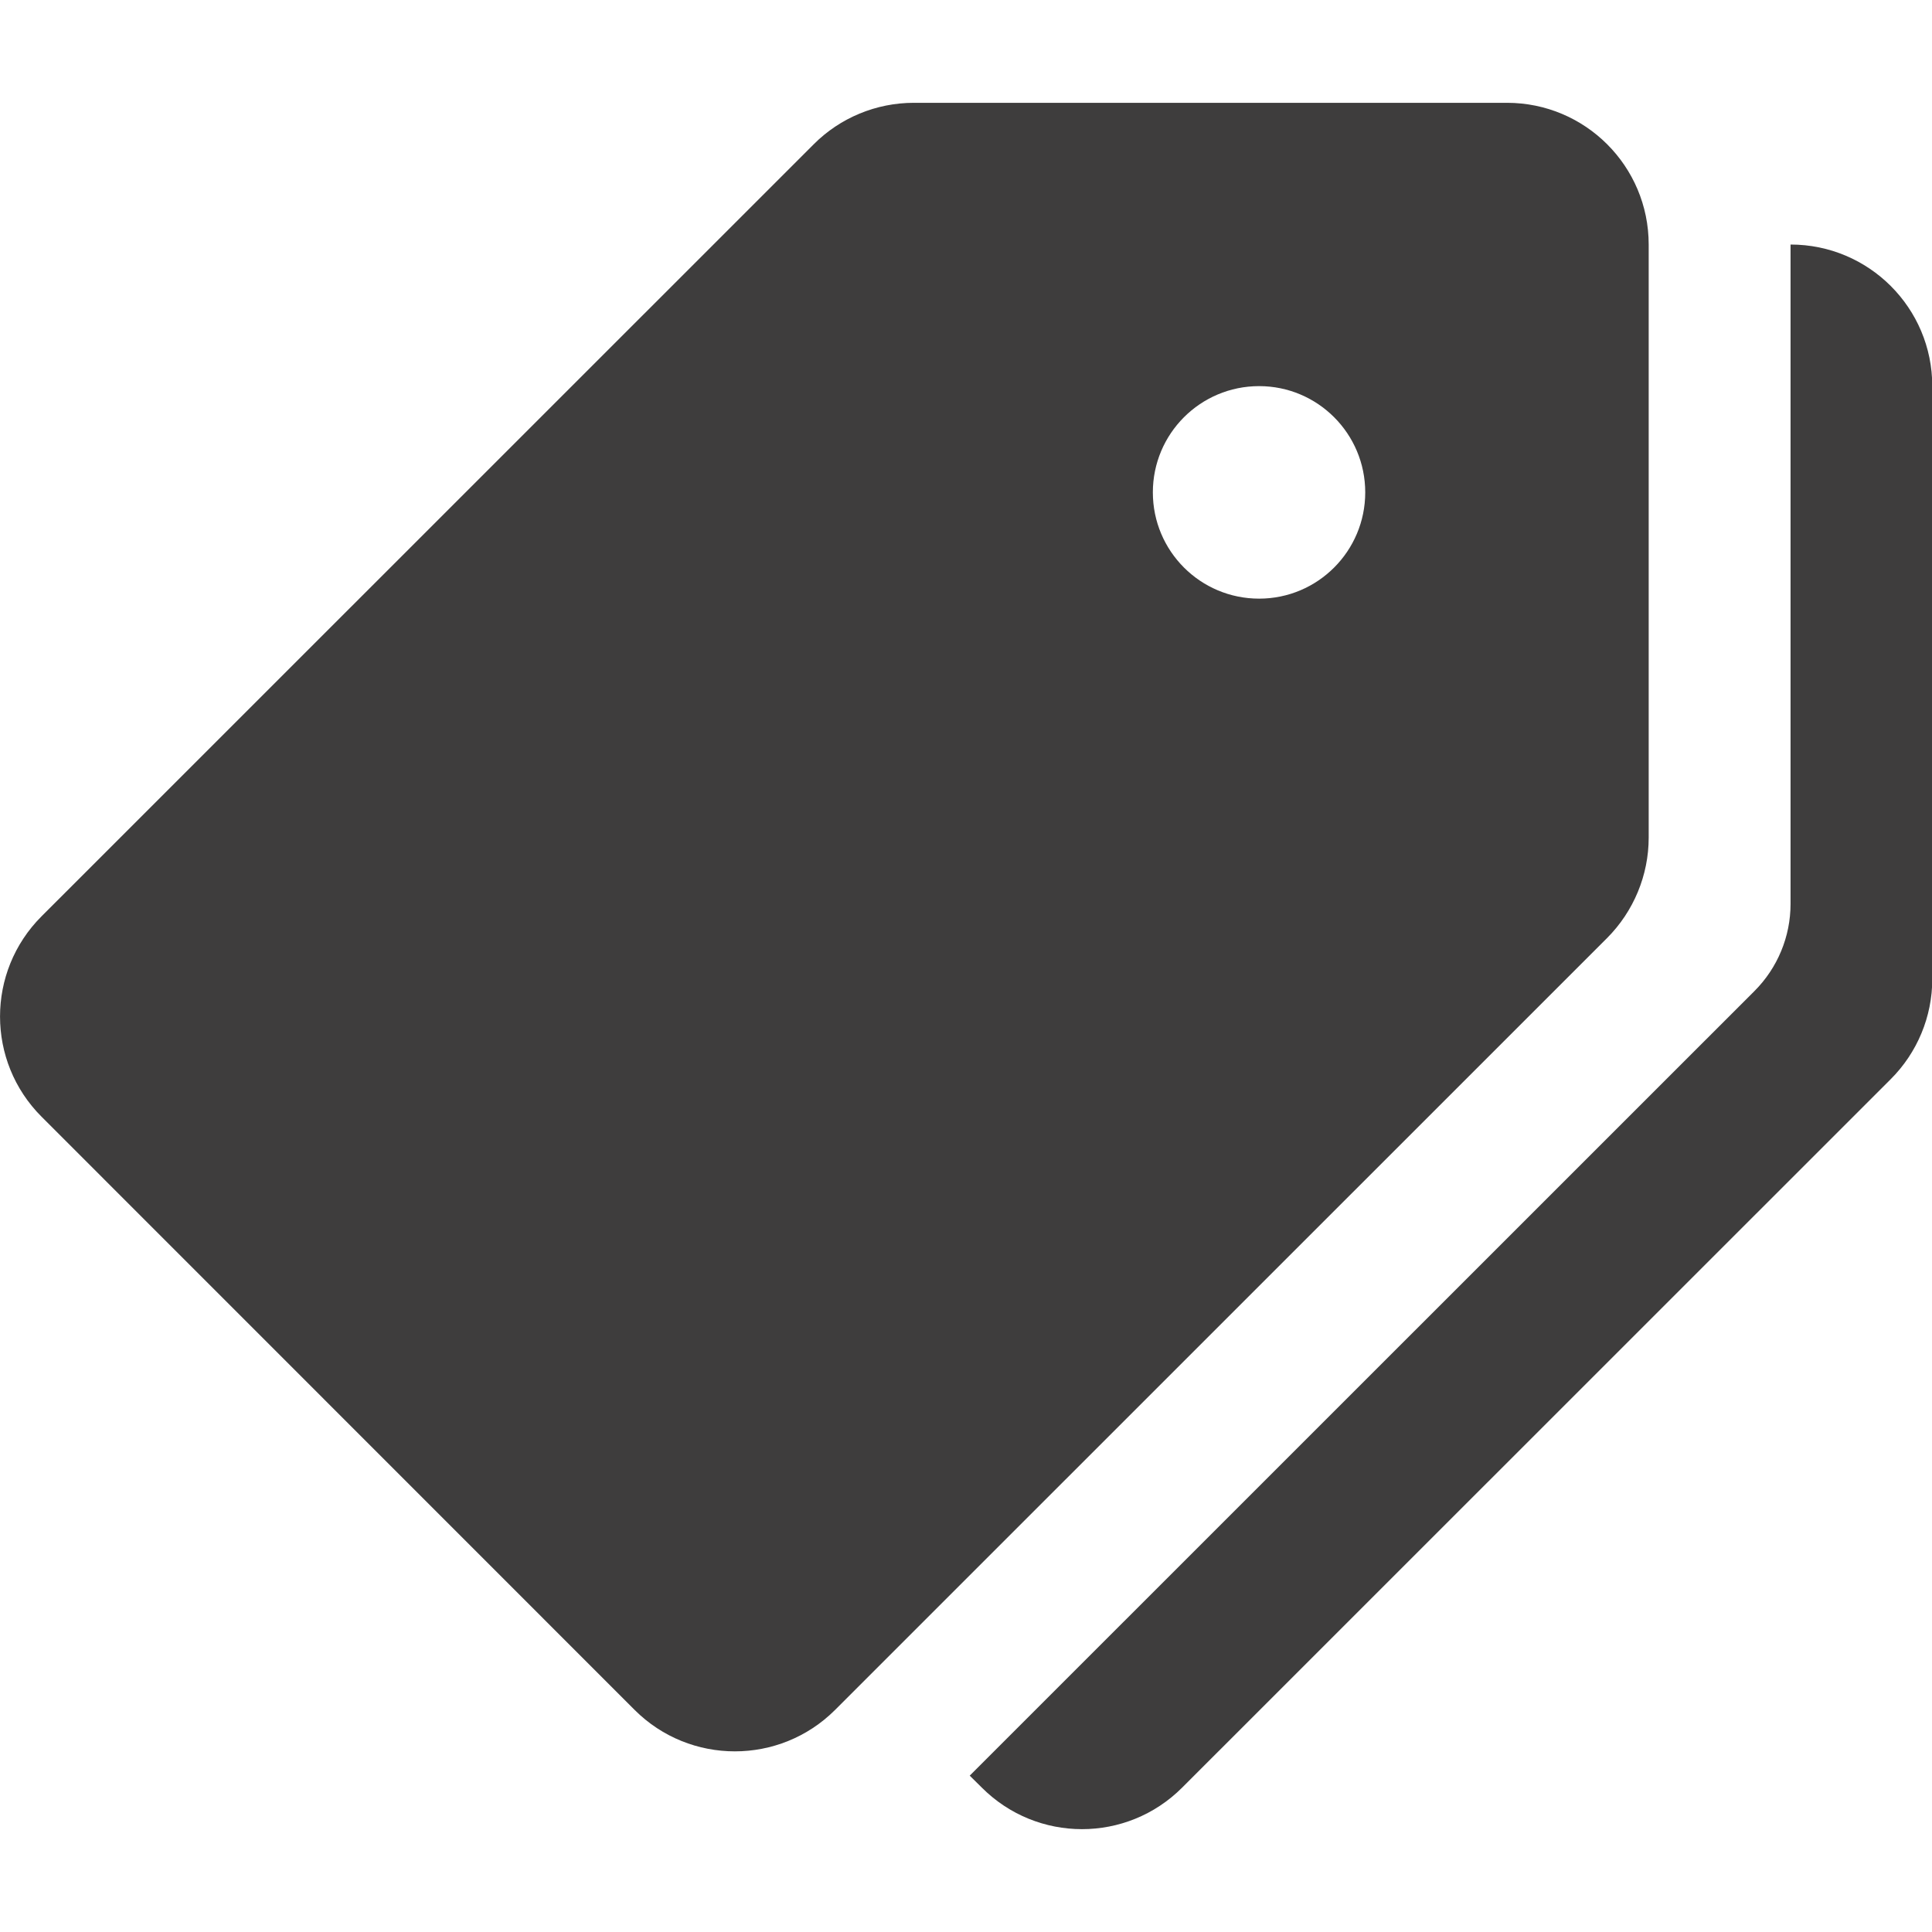 <svg width="14" height="14" viewBox="0 0 14 14" fill="none" xmlns="http://www.w3.org/2000/svg">
<g clip-path="url(#clip0)">
<path d="M10.92 0.745H6.622C6.35 0.745 6.088 0.853 5.896 1.046L0.301 6.64C-0.1 7.041 -0.1 7.691 0.301 8.092L4.599 12.391C5 12.791 5.65 12.791 6.051 12.391L11.646 6.797C11.838 6.604 11.947 6.342 11.947 6.07V1.772C11.947 1.204 11.487 0.745 10.92 0.745ZM9.124 4.338C8.698 4.338 8.354 3.993 8.354 3.568C8.354 3.143 8.698 2.798 9.124 2.798C9.549 2.798 9.893 3.143 9.893 3.568C9.893 3.993 9.549 4.338 9.124 4.338Z" fill="#3E3D3D"/>
<path d="M12.975 1.772L12.975 6.55C12.975 6.787 12.881 7.014 12.713 7.182L7.027 12.867L7.115 12.954C7.516 13.355 8.165 13.355 8.566 12.954L13.7 7.821C13.893 7.629 14.002 7.367 14.002 7.095V2.798C14.002 2.231 13.542 1.772 12.975 1.772Z" fill="#3E3D3D"/>
</g>
<defs>
<clipPath id="clip0">
<rect width="14" height="14" fill="white"/>
</clipPath>
</defs>
</svg>
